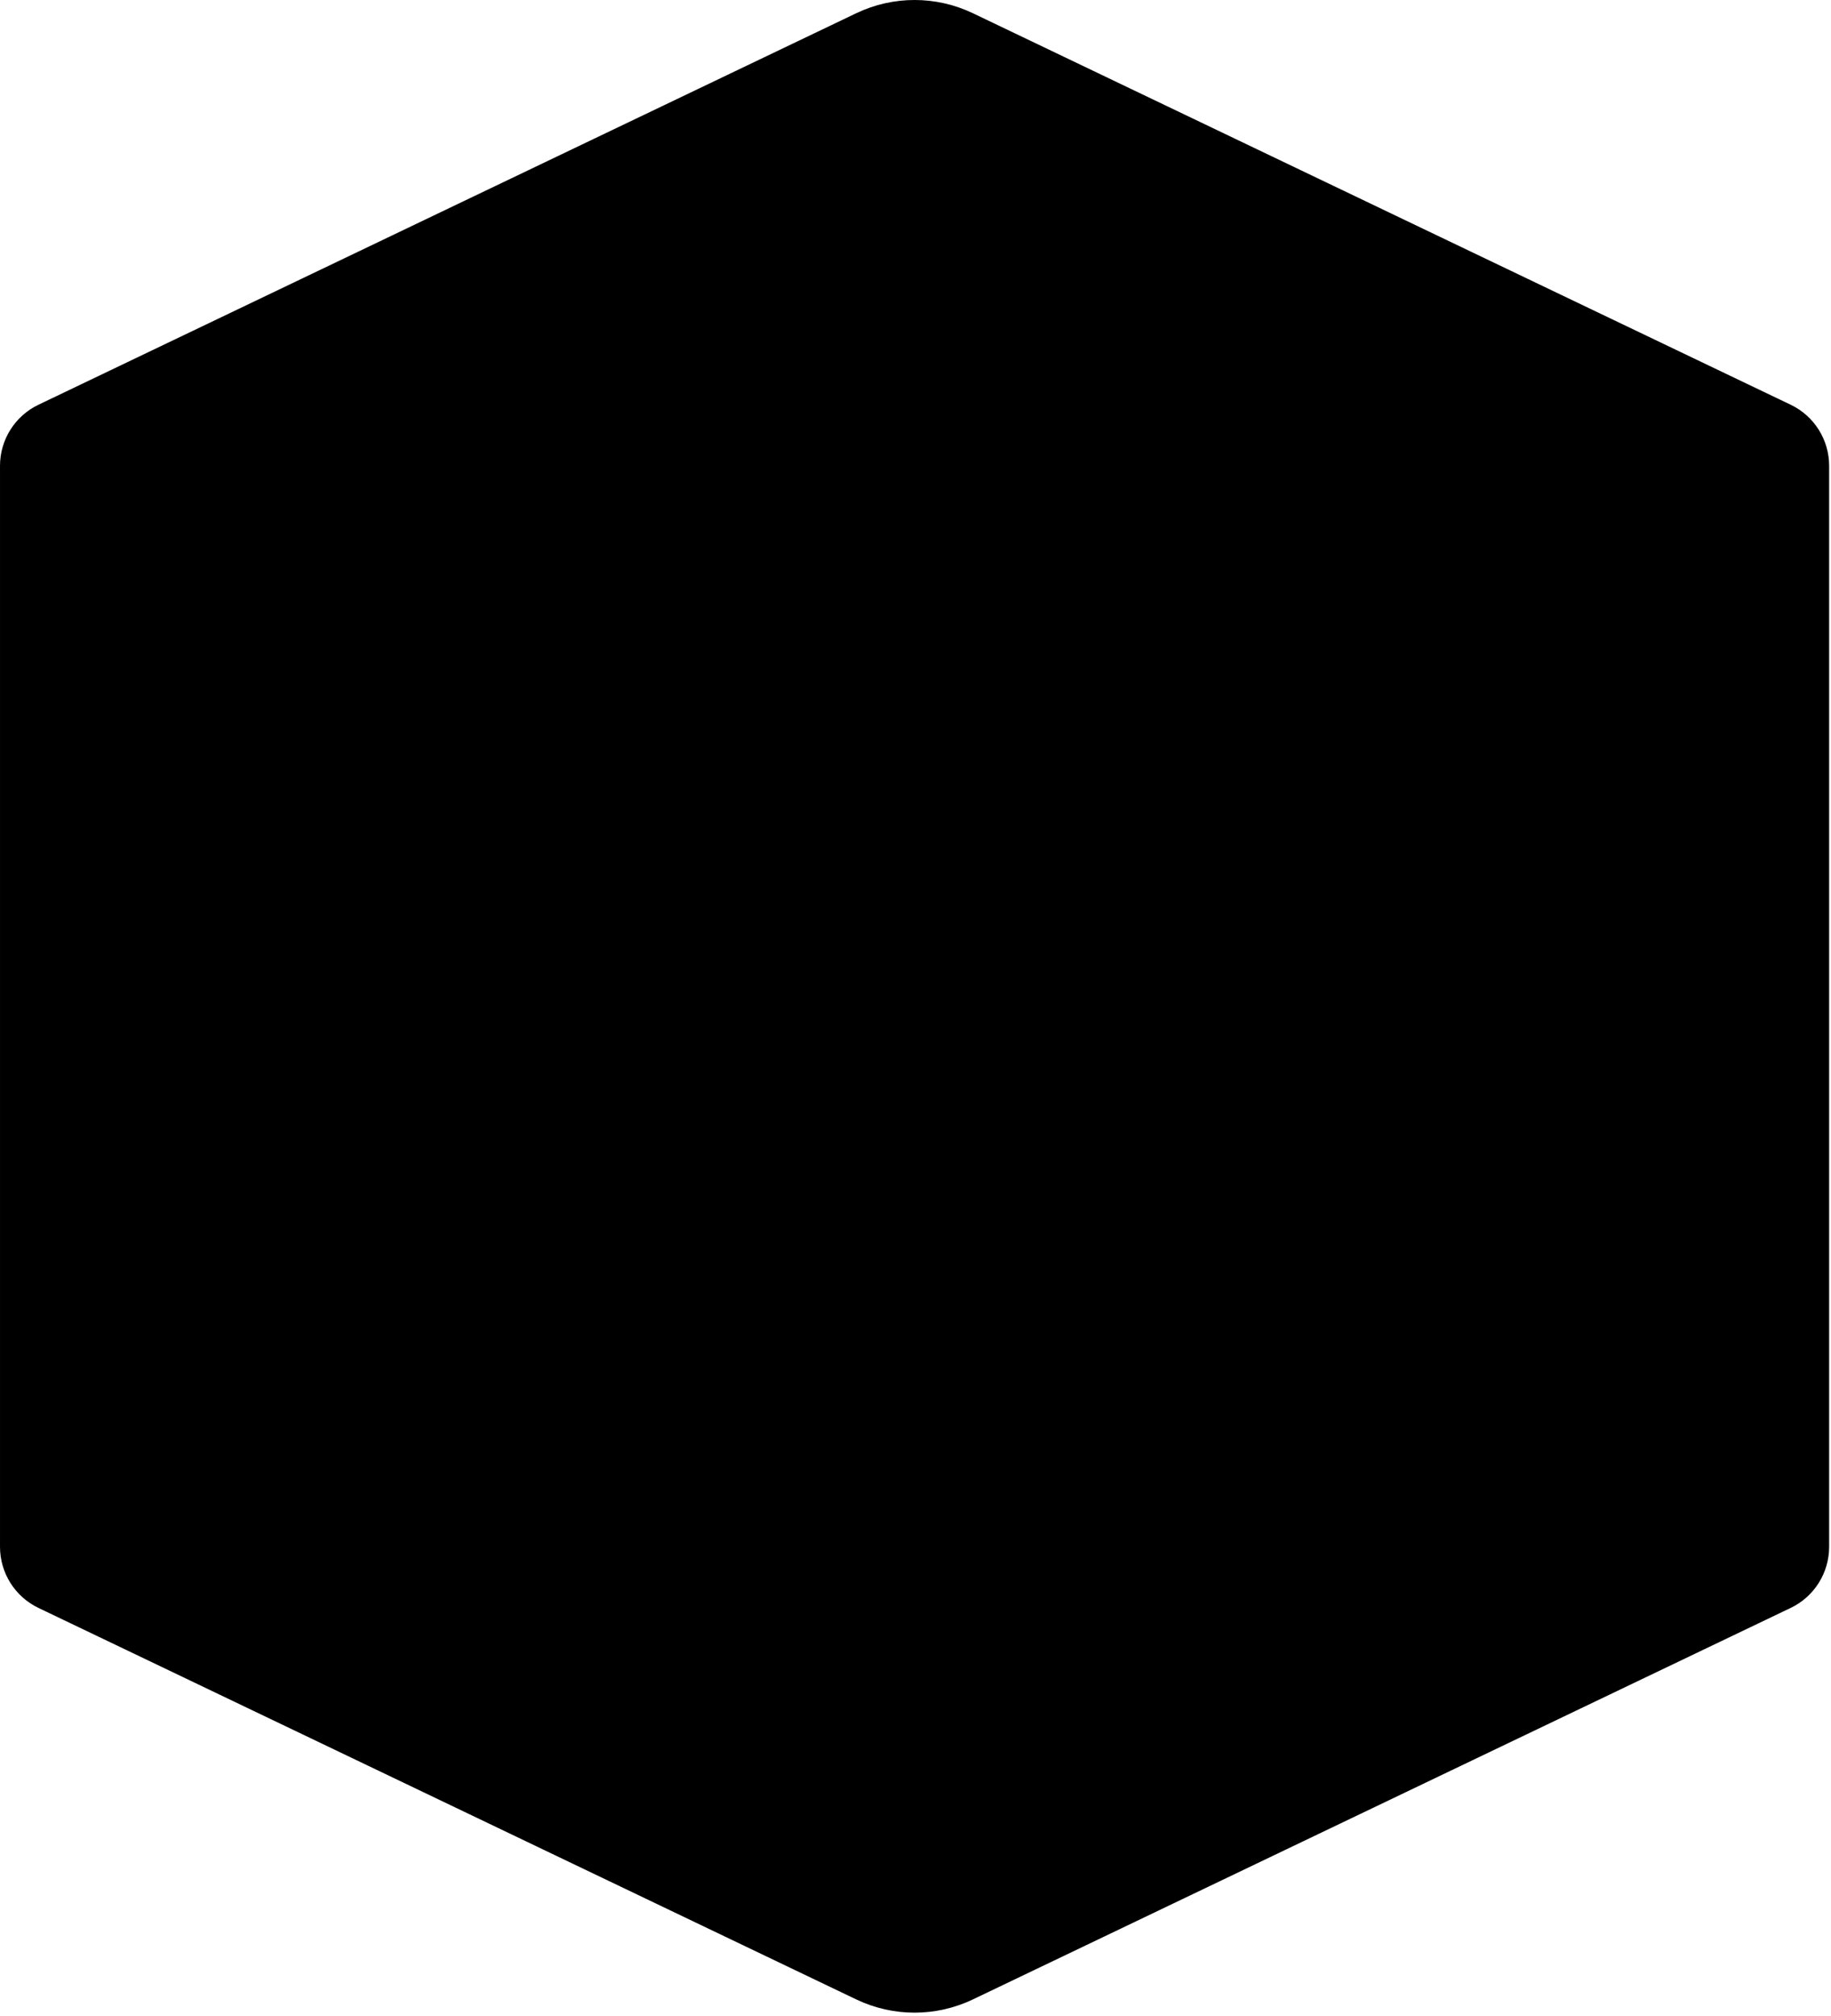 <?xml version="1.0" encoding="UTF-8" standalone="no"?>
<!DOCTYPE svg PUBLIC "-//W3C//DTD SVG 1.1//EN" "http://www.w3.org/Graphics/SVG/1.1/DTD/svg11.dtd">
<svg width="100%" height="100%" viewBox="0 0 379 417" version="1.1" xmlns="http://www.w3.org/2000/svg" xmlns:xlink="http://www.w3.org/1999/xlink" xml:space="preserve" xmlns:serif="http://www.serif.com/" style="fill-rule:evenodd;clip-rule:evenodd;stroke-linejoin:round;stroke-miterlimit:2;">
    <path d="M0.001,319.999L0.001,96.358C0.001,90.968 3.095,86.057 7.958,83.73C37.581,69.556 141.584,19.792 177.223,2.742C184.861,-0.915 193.746,-0.915 201.392,2.742C237.031,19.792 341.034,69.556 370.655,83.73C375.523,86.057 378.614,90.968 378.614,96.358L378.614,319.999C378.614,325.39 375.523,330.303 370.655,332.632C341.034,346.804 237.031,396.569 201.392,413.616C197.57,415.445 193.438,416.36 189.307,416.36L189.307,416.36L189.307,416.36C185.174,416.36 181.043,415.446 177.223,413.616C141.584,396.569 37.581,346.804 7.958,332.632C3.095,330.303 0.001,325.39 0.001,319.999Z"/>
</svg>
